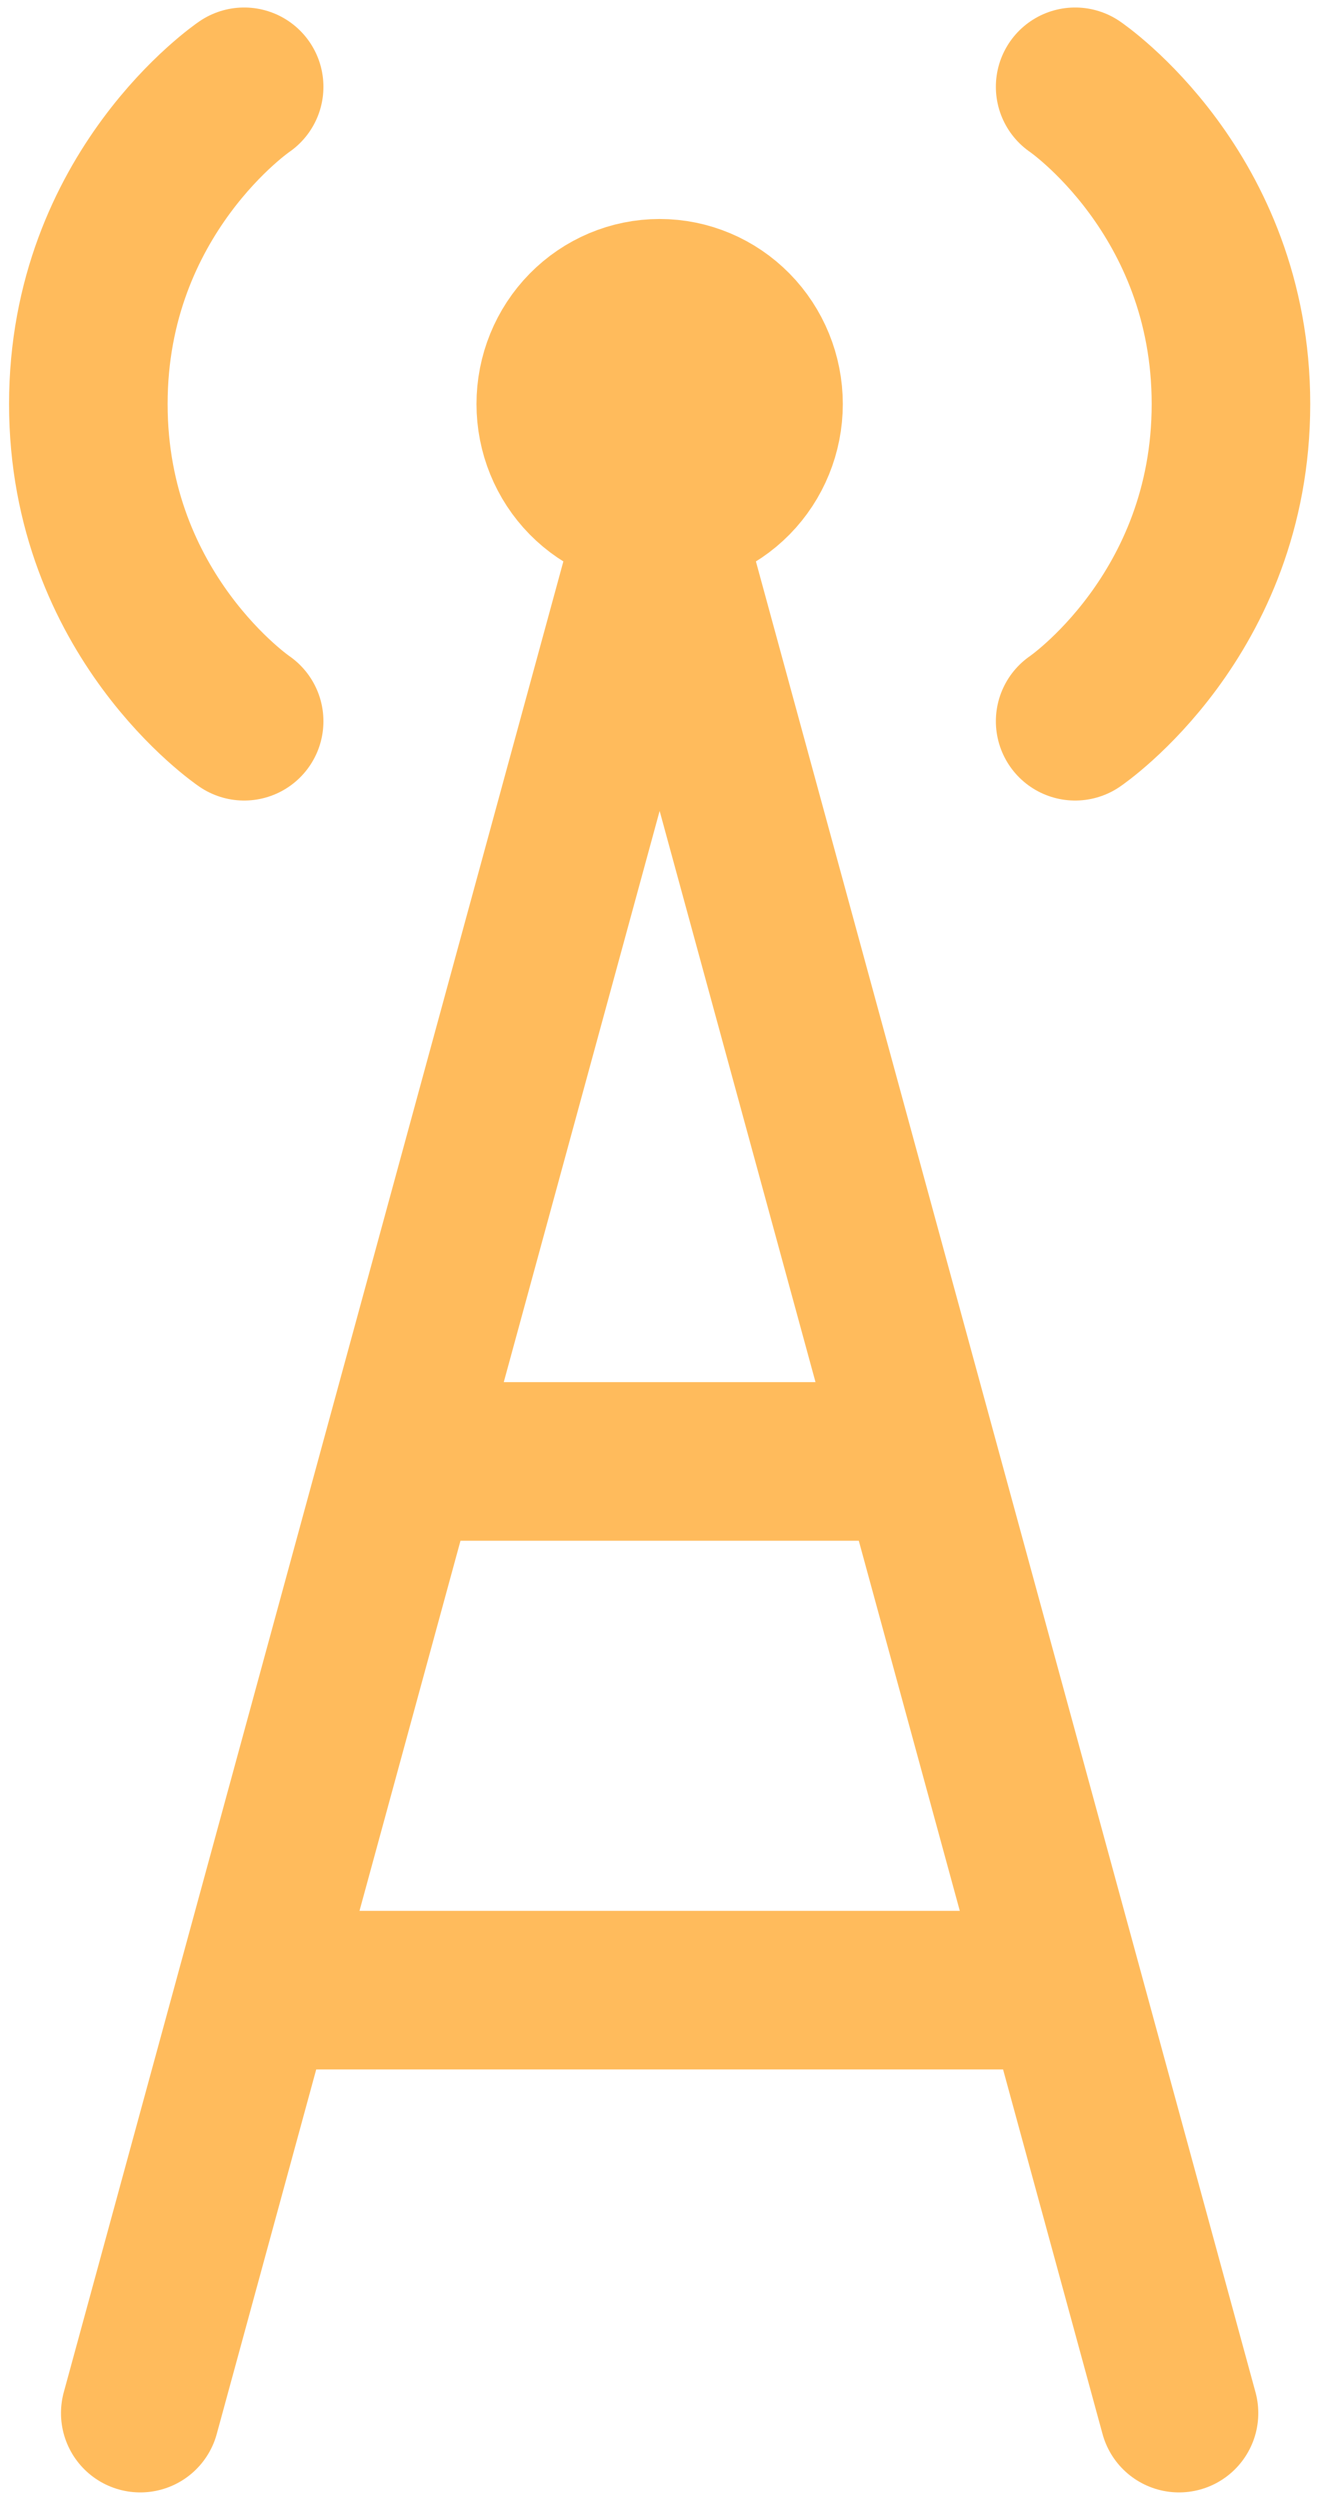 <svg width="76" height="144" viewBox="0 0 76 144" fill="none" xmlns="http://www.w3.org/2000/svg">
<path d="M38.009 29.364C39.596 29.364 41.118 28.722 42.241 27.58C43.363 26.438 43.994 24.888 43.994 23.273C43.994 21.657 43.363 20.108 42.241 18.966C41.118 17.824 39.596 17.182 38.009 17.182C36.421 17.182 34.899 17.824 33.776 18.966C32.654 20.108 32.023 21.657 32.023 23.273C32.023 24.888 32.654 26.438 33.776 27.58C34.899 28.722 36.421 29.364 38.009 29.364Z" fill="#ffbb5c" stroke="#ffbb5c" stroke-width="9.136" stroke-linecap="round" stroke-linejoin="round"/>
<path d="M61.949 5C61.949 5 70.927 11.091 70.927 23.273C70.927 35.455 61.949 41.545 61.949 41.545M14.068 5C14.068 5 5.09 11.091 5.09 23.273C5.09 35.455 14.068 41.545 14.068 41.545M8.082 139L14.732 114.636M14.732 114.636L23.045 84.182M14.732 114.636H61.285M67.934 139L61.285 114.636M61.285 114.636L52.971 84.182M52.971 84.182L38.008 29.364L23.045 84.182M52.971 84.182H23.045" stroke="#ffbb5c" stroke-width="9.136" stroke-linecap="round" stroke-linejoin="round"/>
</svg>
